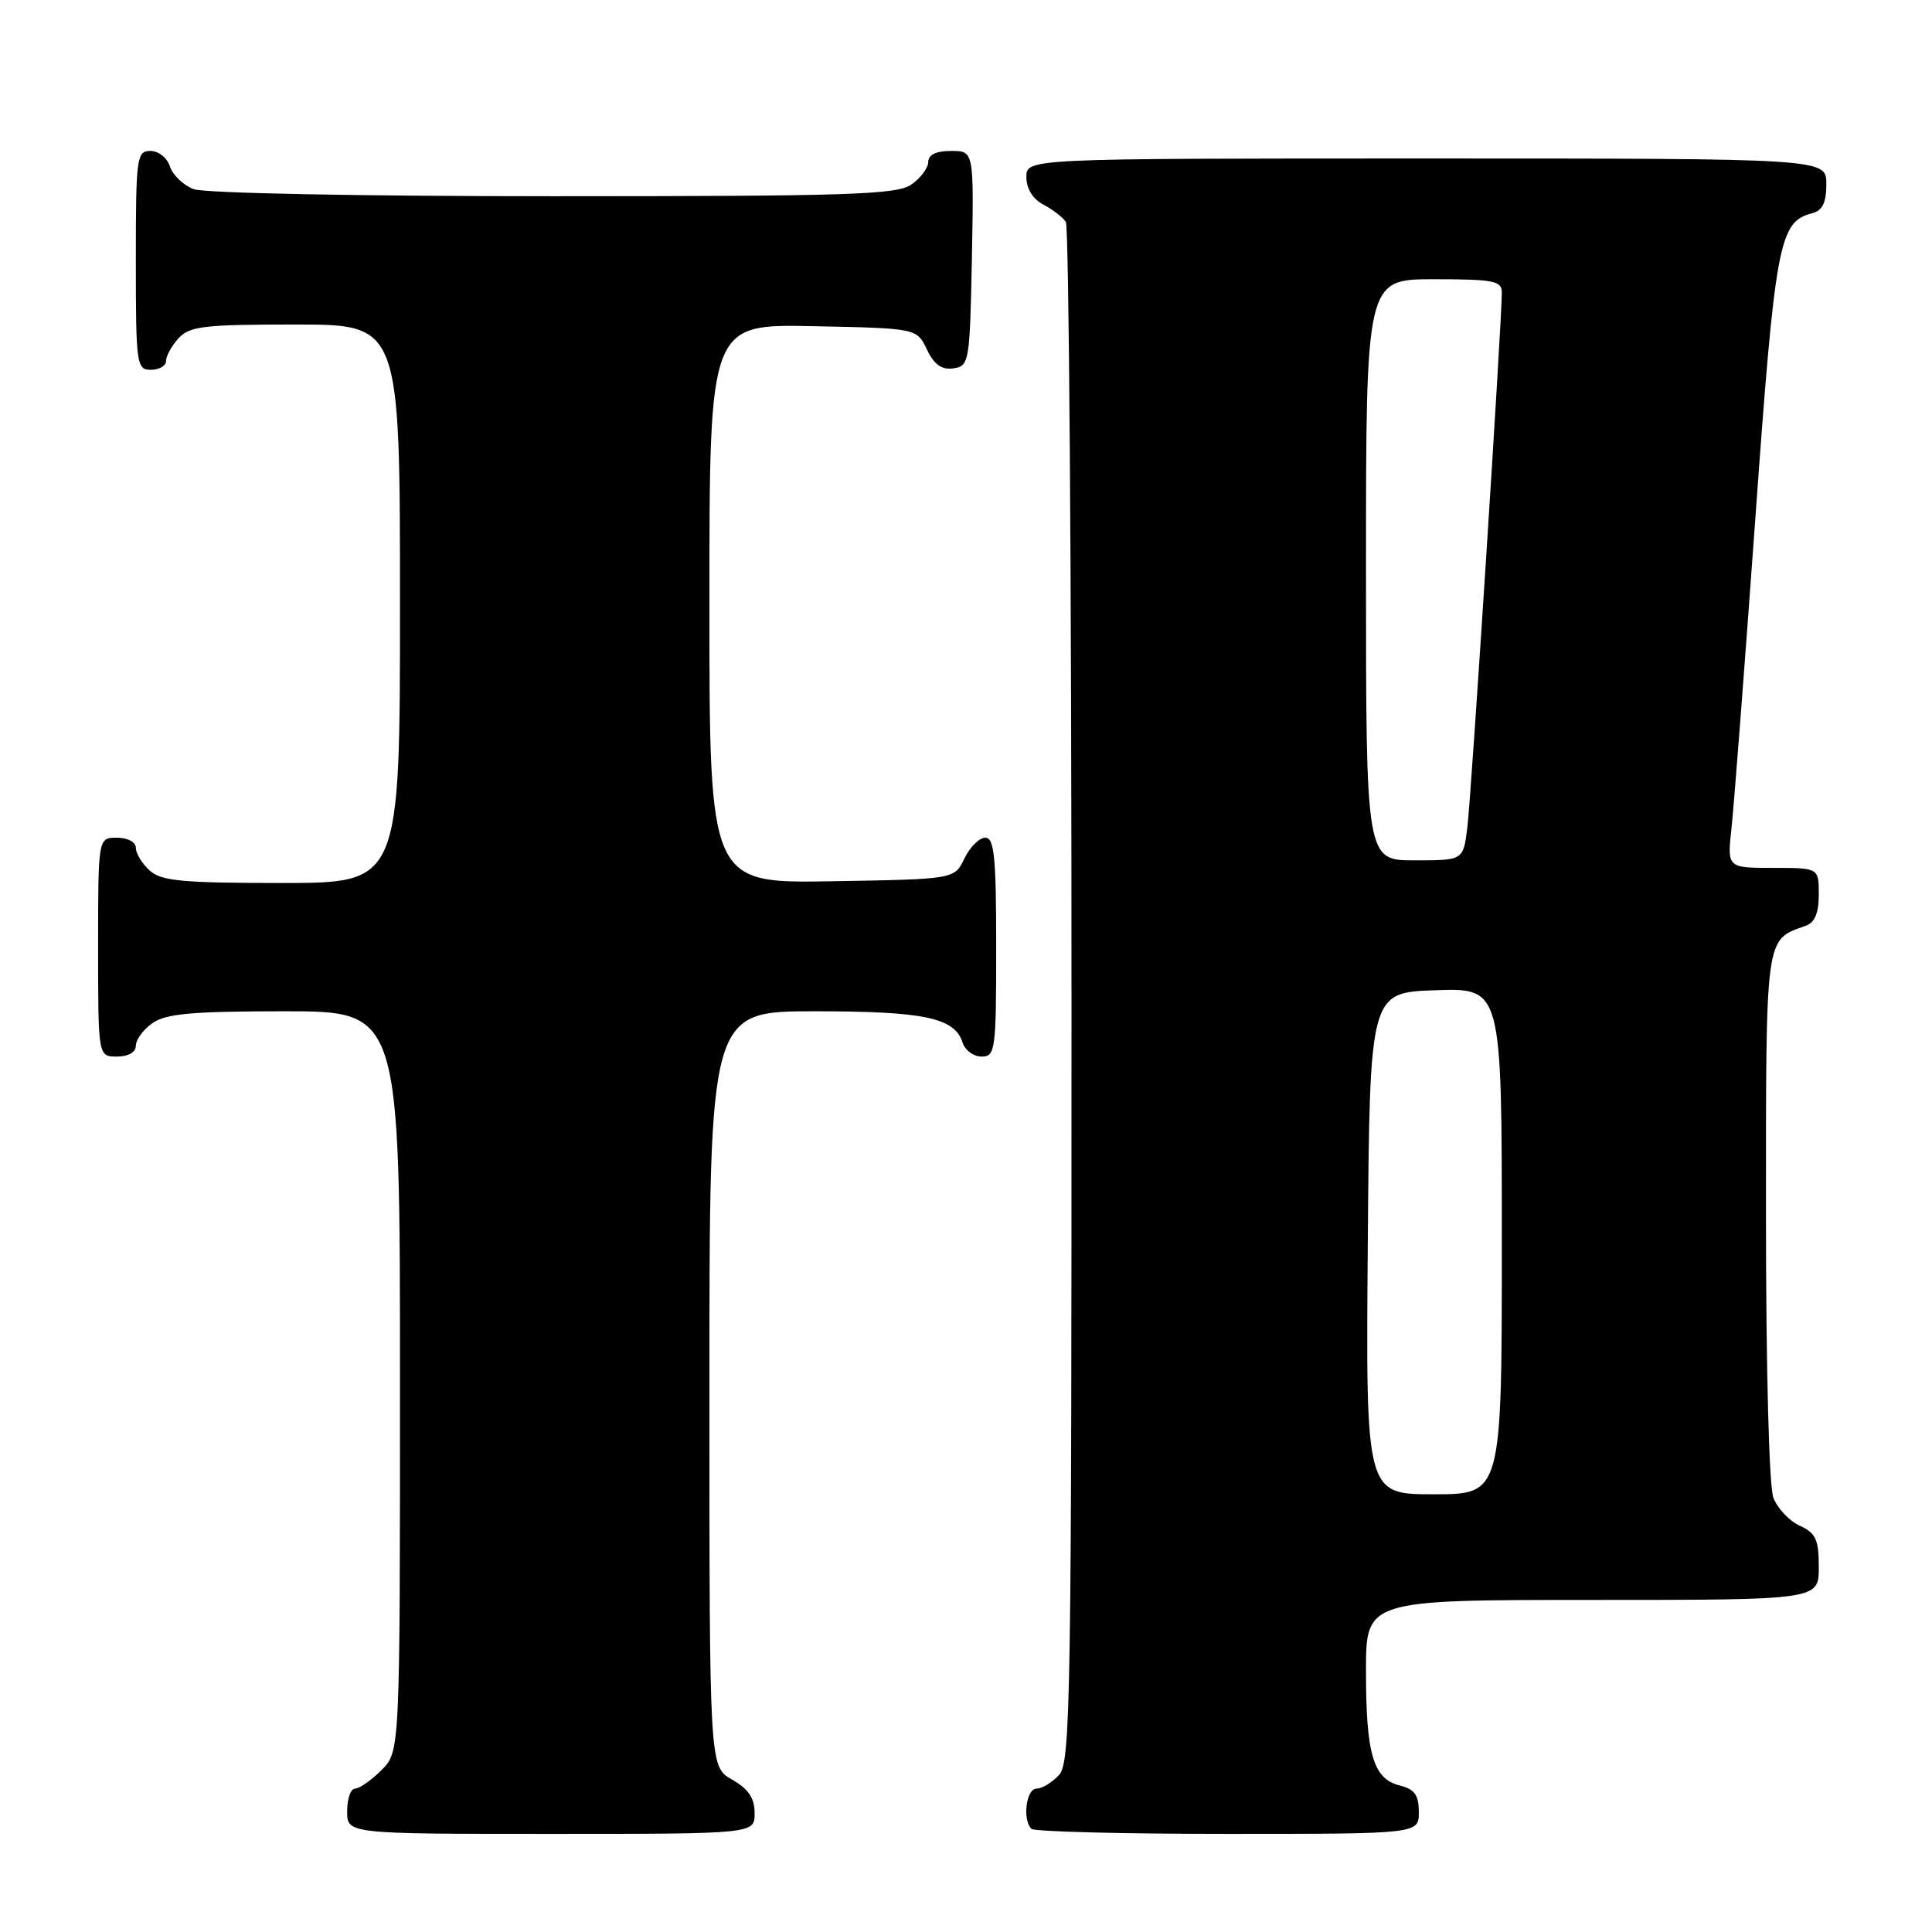 <?xml version="1.0" encoding="UTF-8" standalone="no"?>
<!DOCTYPE svg PUBLIC "-//W3C//DTD SVG 1.1//EN" "http://www.w3.org/Graphics/SVG/1.1/DTD/svg11.dtd" >
<svg xmlns="http://www.w3.org/2000/svg" xmlns:xlink="http://www.w3.org/1999/xlink" version="1.1" viewBox="0 0 256 256">
 <g >
 <path fill="currentColor"
d=" M 99.99 240.25 C 99.99 238.25 99.18 237.04 96.99 235.80 C 94.00 234.09 94.00 234.09 94.00 184.05 C 94.00 134.00 94.00 134.00 107.95 134.00 C 122.48 134.00 126.50 134.85 127.55 138.15 C 127.87 139.17 129.00 140.00 130.07 140.00 C 131.89 140.00 132.00 139.16 132.00 125.50 C 132.00 113.52 131.75 111.00 130.55 111.00 C 129.76 111.00 128.52 112.24 127.79 113.75 C 126.48 116.50 126.48 116.50 110.24 116.77 C 94.00 117.05 94.00 117.05 94.00 80.00 C 94.00 42.94 94.00 42.94 107.74 43.22 C 121.48 43.50 121.48 43.50 122.82 46.31 C 123.78 48.32 124.78 49.03 126.33 48.81 C 128.42 48.51 128.51 48.01 128.78 34.25 C 129.05 20.00 129.05 20.00 126.03 20.00 C 124.06 20.00 123.00 20.50 123.00 21.44 C 123.00 22.24 122.00 23.59 120.78 24.44 C 118.85 25.80 112.64 26.00 73.34 26.00 C 47.45 26.00 27.07 25.60 25.65 25.06 C 24.29 24.54 22.88 23.19 22.52 22.06 C 22.16 20.92 21.00 20.00 19.93 20.00 C 18.11 20.00 18.00 20.84 18.00 34.50 C 18.00 48.33 18.09 49.00 20.00 49.00 C 21.10 49.00 22.00 48.47 22.00 47.83 C 22.00 47.18 22.74 45.83 23.65 44.83 C 25.11 43.22 27.01 43.00 39.15 43.00 C 53.00 43.00 53.00 43.00 53.00 80.00 C 53.00 117.00 53.00 117.00 37.33 117.00 C 24.15 117.00 21.37 116.74 19.83 115.35 C 18.82 114.43 18.00 113.08 18.00 112.35 C 18.00 111.58 16.93 111.00 15.50 111.00 C 13.00 111.00 13.00 111.00 13.00 125.50 C 13.00 140.00 13.00 140.00 15.50 140.00 C 17.01 140.00 18.00 139.43 18.00 138.56 C 18.00 137.76 19.00 136.41 20.22 135.56 C 22.00 134.31 25.51 134.00 37.72 134.00 C 53.00 134.00 53.00 134.00 53.00 183.05 C 53.00 232.09 53.00 232.09 50.55 234.55 C 49.20 235.90 47.62 237.00 47.05 237.00 C 46.47 237.00 46.00 238.35 46.00 240.00 C 46.00 243.00 46.00 243.00 73.00 243.00 C 100.00 243.00 100.00 243.00 99.99 240.25 Z  M 188.00 240.11 C 188.00 237.85 187.45 237.08 185.46 236.58 C 181.96 235.70 181.00 232.45 181.00 221.43 C 181.00 212.00 181.00 212.00 211.00 212.00 C 241.00 212.00 241.00 212.00 241.00 207.66 C 241.00 203.99 240.61 203.14 238.48 202.17 C 237.09 201.54 235.52 199.86 234.98 198.45 C 234.41 196.94 234.00 181.38 234.00 161.09 C 234.00 123.55 233.86 124.60 239.25 122.68 C 240.47 122.25 241.00 120.99 241.00 118.53 C 241.00 115.00 241.00 115.00 234.93 115.00 C 228.86 115.00 228.86 115.00 229.43 109.75 C 229.75 106.86 231.16 88.53 232.57 69.00 C 235.23 32.02 235.72 29.41 240.10 28.26 C 241.49 27.90 242.00 26.87 242.00 24.38 C 242.00 21.00 242.00 21.00 189.00 21.00 C 136.00 21.00 136.00 21.00 136.00 23.46 C 136.00 25.00 136.85 26.37 138.25 27.11 C 139.49 27.77 140.83 28.79 141.23 29.40 C 141.64 30.00 141.98 76.14 141.98 131.92 C 142.00 224.90 141.86 233.49 140.35 235.17 C 139.43 236.18 138.08 237.00 137.35 237.00 C 135.98 237.00 135.45 241.12 136.67 242.33 C 137.03 242.70 148.73 243.00 162.67 243.00 C 188.00 243.00 188.00 243.00 188.00 240.11 Z  M 181.24 164.75 C 181.50 131.50 181.50 131.50 190.25 131.21 C 199.00 130.92 199.00 130.92 199.00 164.46 C 199.00 198.00 199.00 198.00 189.99 198.00 C 180.97 198.00 180.97 198.00 181.24 164.75 Z  M 181.00 75.50 C 181.00 37.00 181.00 37.00 190.00 37.00 C 197.90 37.00 199.00 37.21 199.00 38.75 C 199.00 42.61 194.93 105.79 194.42 109.75 C 193.88 114.00 193.88 114.00 187.44 114.00 C 181.00 114.00 181.00 114.00 181.00 75.50 Z "/>
</g>
</svg>
